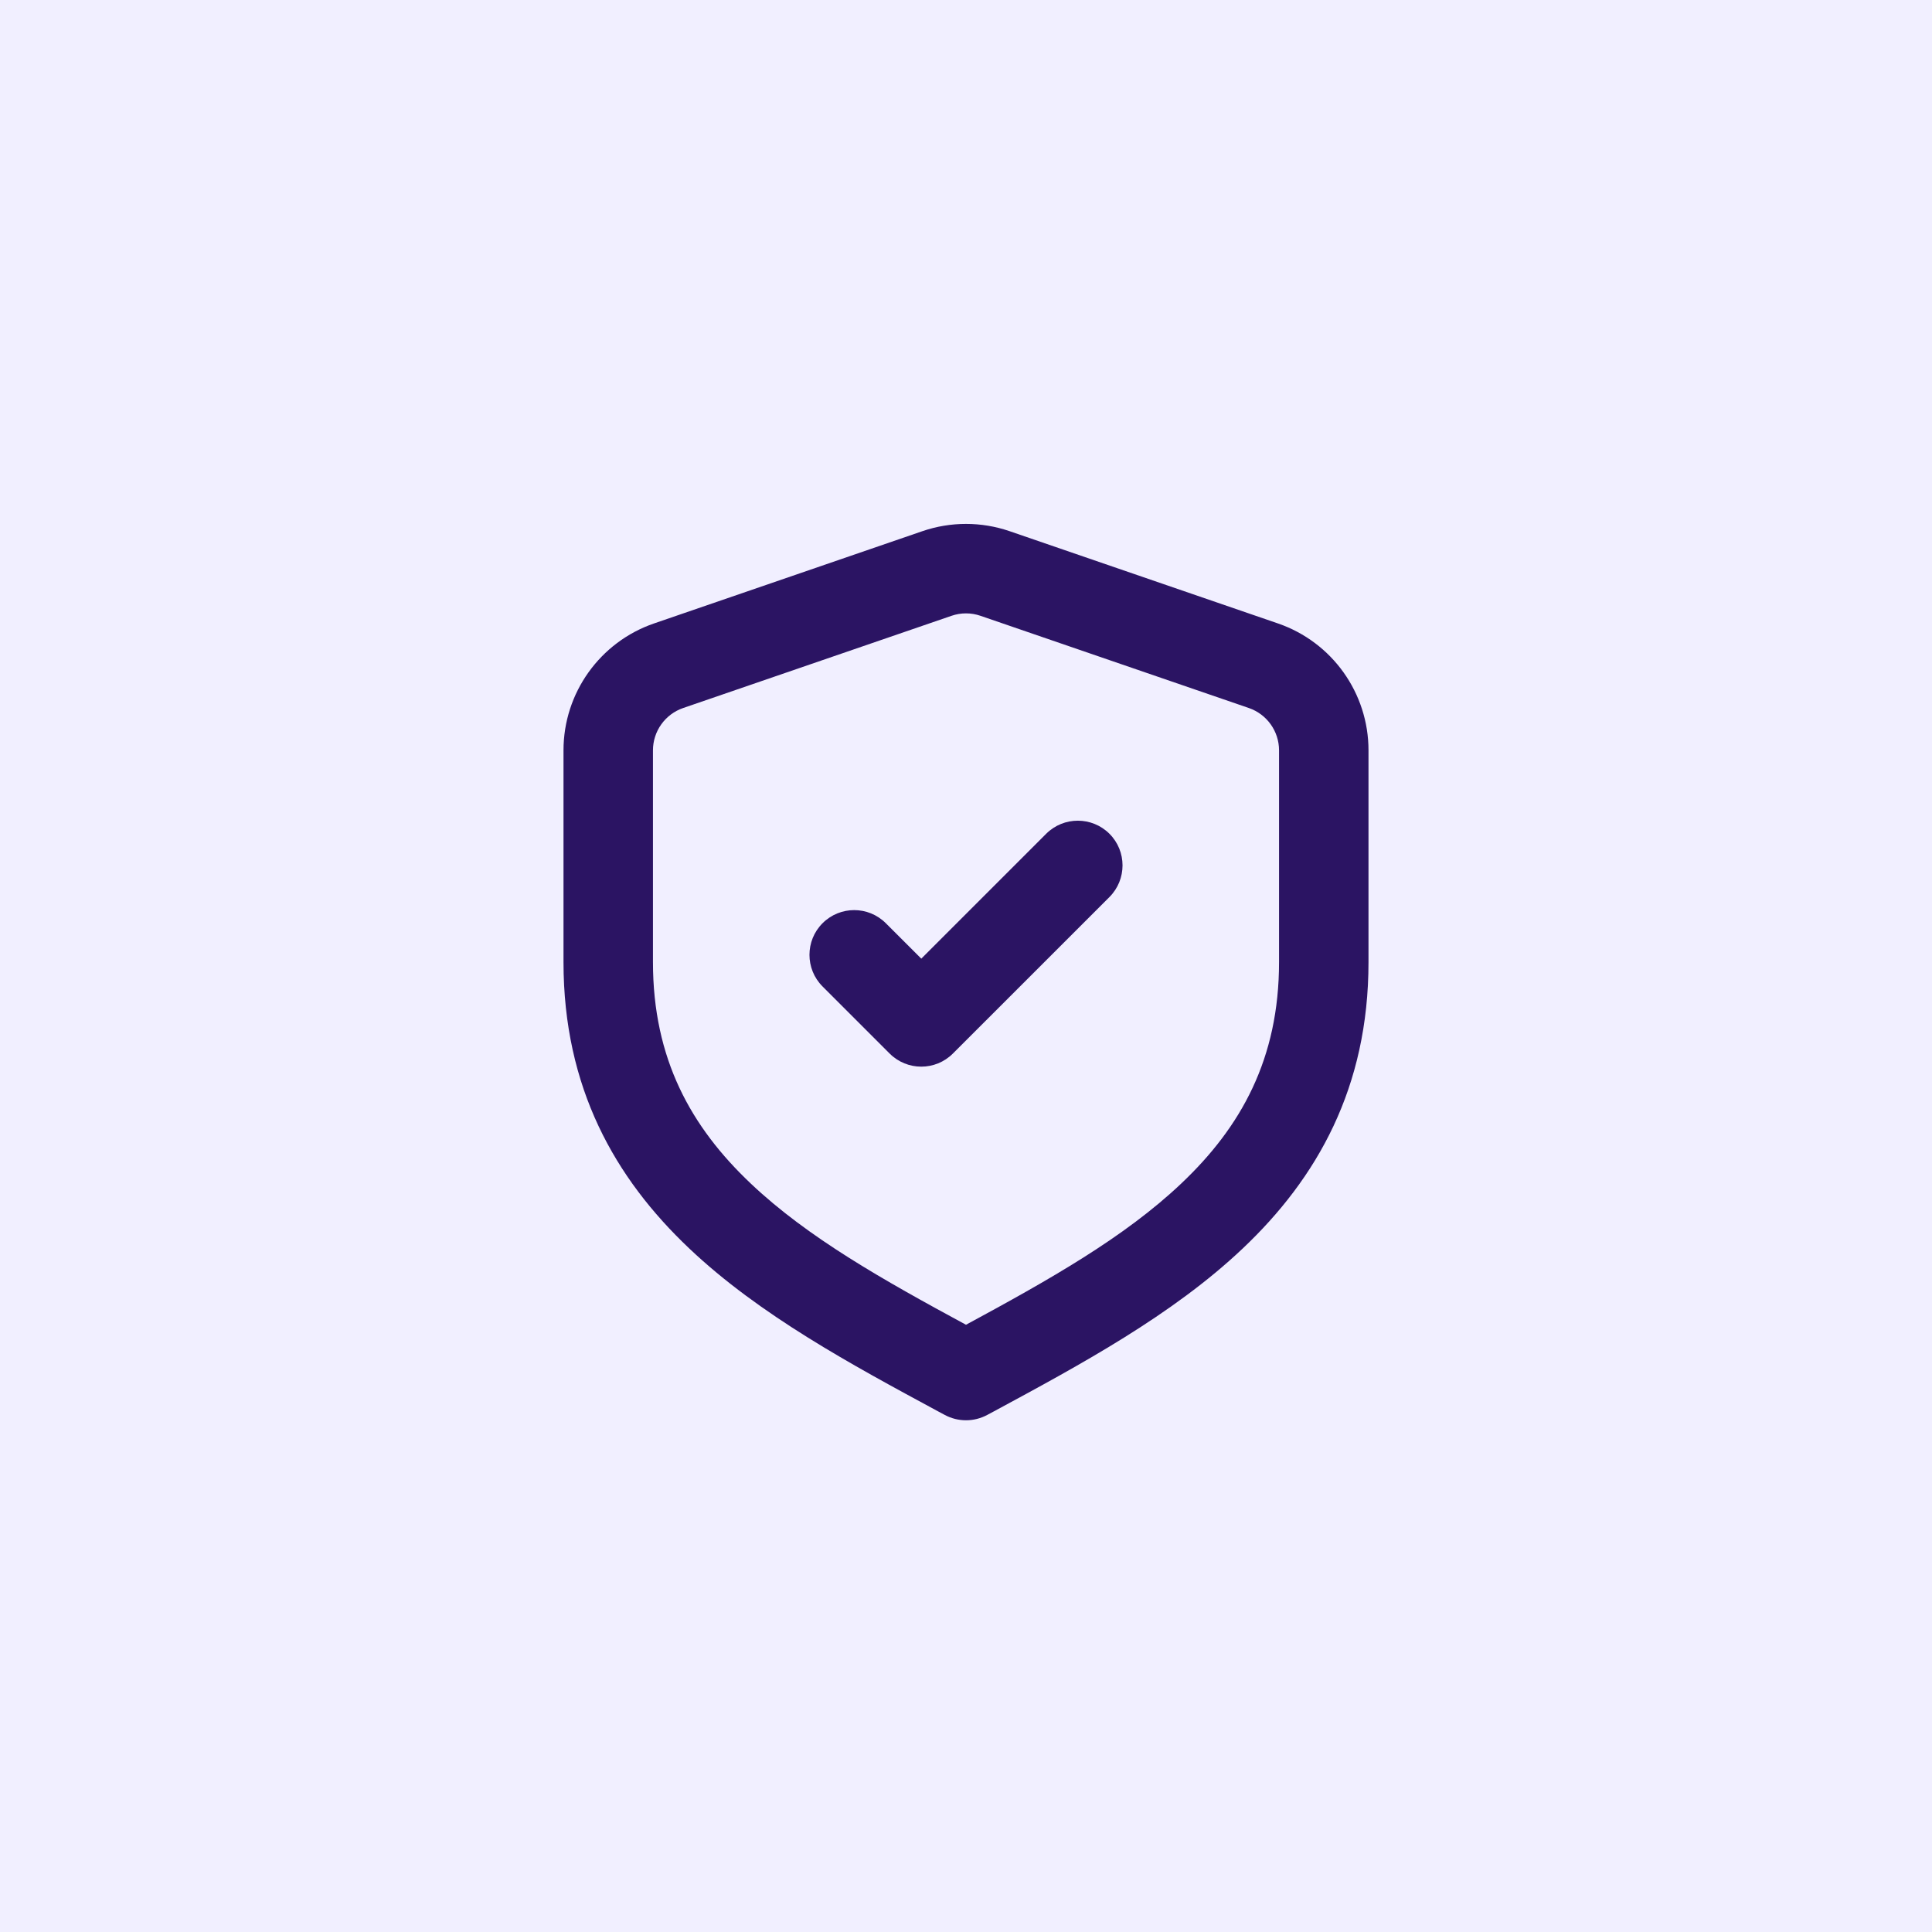 <svg width="36" height="36" viewBox="0 0 36 36" fill="none" xmlns="http://www.w3.org/2000/svg">
<rect width="36" height="36" fill="#F1EFFF"></rect>
<path fill-rule="evenodd" clip-rule="evenodd" d="M17.187 9.898C17.714 9.717 18.286 9.717 18.813 9.898L23.813 11.617C24.822 11.964 25.5 12.914 25.5 13.981V17.927C25.5 20.266 24.543 21.952 23.156 23.264C21.846 24.505 20.129 25.43 18.527 26.295C18.483 26.318 18.439 26.342 18.396 26.365C18.149 26.498 17.851 26.498 17.604 26.365C17.561 26.342 17.517 26.318 17.473 26.295C15.871 25.43 14.154 24.505 12.844 23.264C11.457 21.952 10.5 20.266 10.5 17.927V13.981C10.5 12.914 11.178 11.964 12.187 11.617L17.187 9.898ZM18.271 11.475C18.095 11.414 17.905 11.414 17.729 11.475L12.729 13.193C12.393 13.309 12.167 13.626 12.167 13.981V17.927C12.167 19.732 12.876 21 13.99 22.054C15.053 23.061 16.46 23.852 18 24.685C19.54 23.852 20.947 23.061 22.01 22.054C23.124 21 23.833 19.732 23.833 17.927V13.981C23.833 13.626 23.607 13.309 23.271 13.193L18.271 11.475ZM20.673 15.536C20.998 15.861 20.998 16.389 20.673 16.715L17.756 19.631C17.43 19.957 16.903 19.957 16.577 19.631L15.327 18.381C15.002 18.056 15.002 17.528 15.327 17.203C15.653 16.877 16.18 16.877 16.506 17.203L17.167 17.863L19.494 15.536C19.82 15.211 20.347 15.211 20.673 15.536Z" fill="#2B1463"></path>
</svg>
